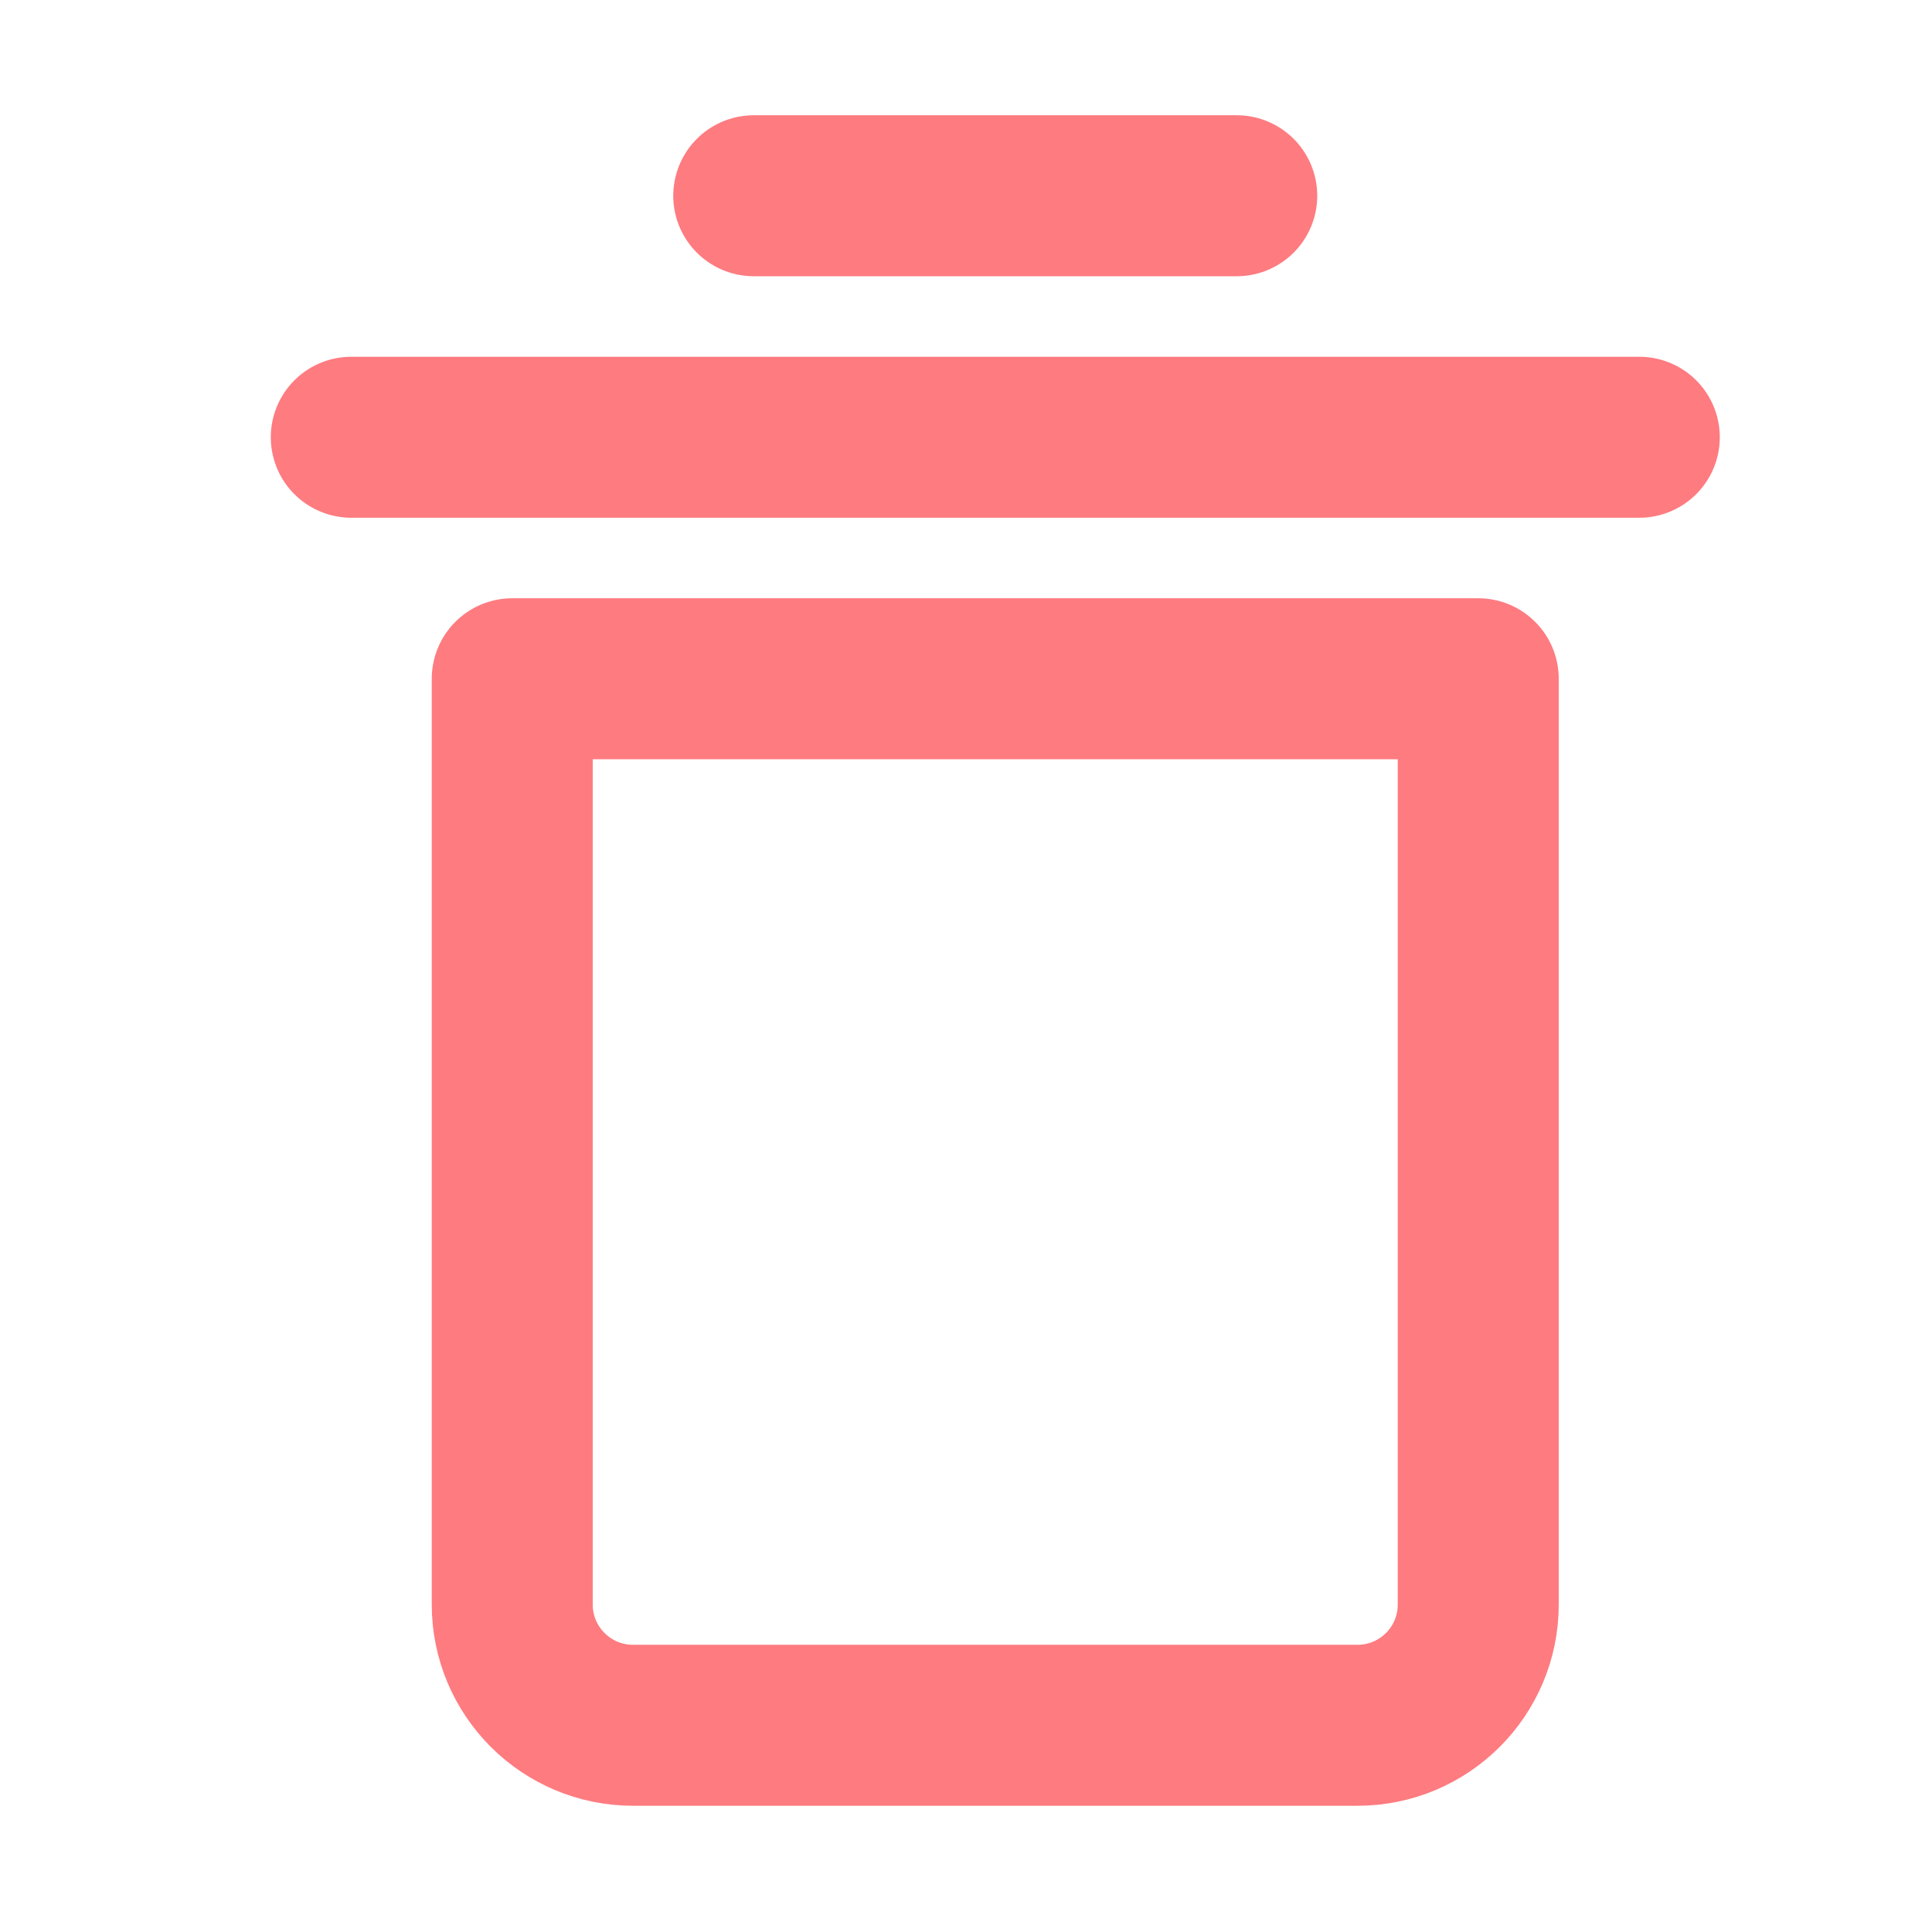 <?xml version="1.0" encoding="UTF-8"?>
<svg width="22px" height="22px" viewBox="0 0 22 22" version="1.1" xmlns="http://www.w3.org/2000/svg" xmlns:xlink="http://www.w3.org/1999/xlink">
    <title>切图</title>
    <g id="页面-1" stroke="none" stroke-width="1" fill="none" fill-rule="evenodd" stroke-linejoin="round">
        <g id="切图" transform="translate(-75, -499)" stroke="#FE7B80" stroke-width="1.833">
            <g id="删除4_delete-four" transform="translate(79, 501)">
                <line x1="0" y1="2.979" x2="14.667" y2="2.979" id="路径" stroke-linecap="round"></line>
                <line x1="4.583" y1="0.229" x2="10.083" y2="0.229" id="路径" stroke-linecap="round"></line>
                <path d="M1.833,5.729 L12.833,5.729 L12.833,16.271 C12.833,17.03 12.218,17.646 11.458,17.646 L3.208,17.646 C2.449,17.646 1.833,17.03 1.833,16.271 L1.833,5.729 Z" id="路径"></path>
            </g>
        </g>
    </g>
</svg>